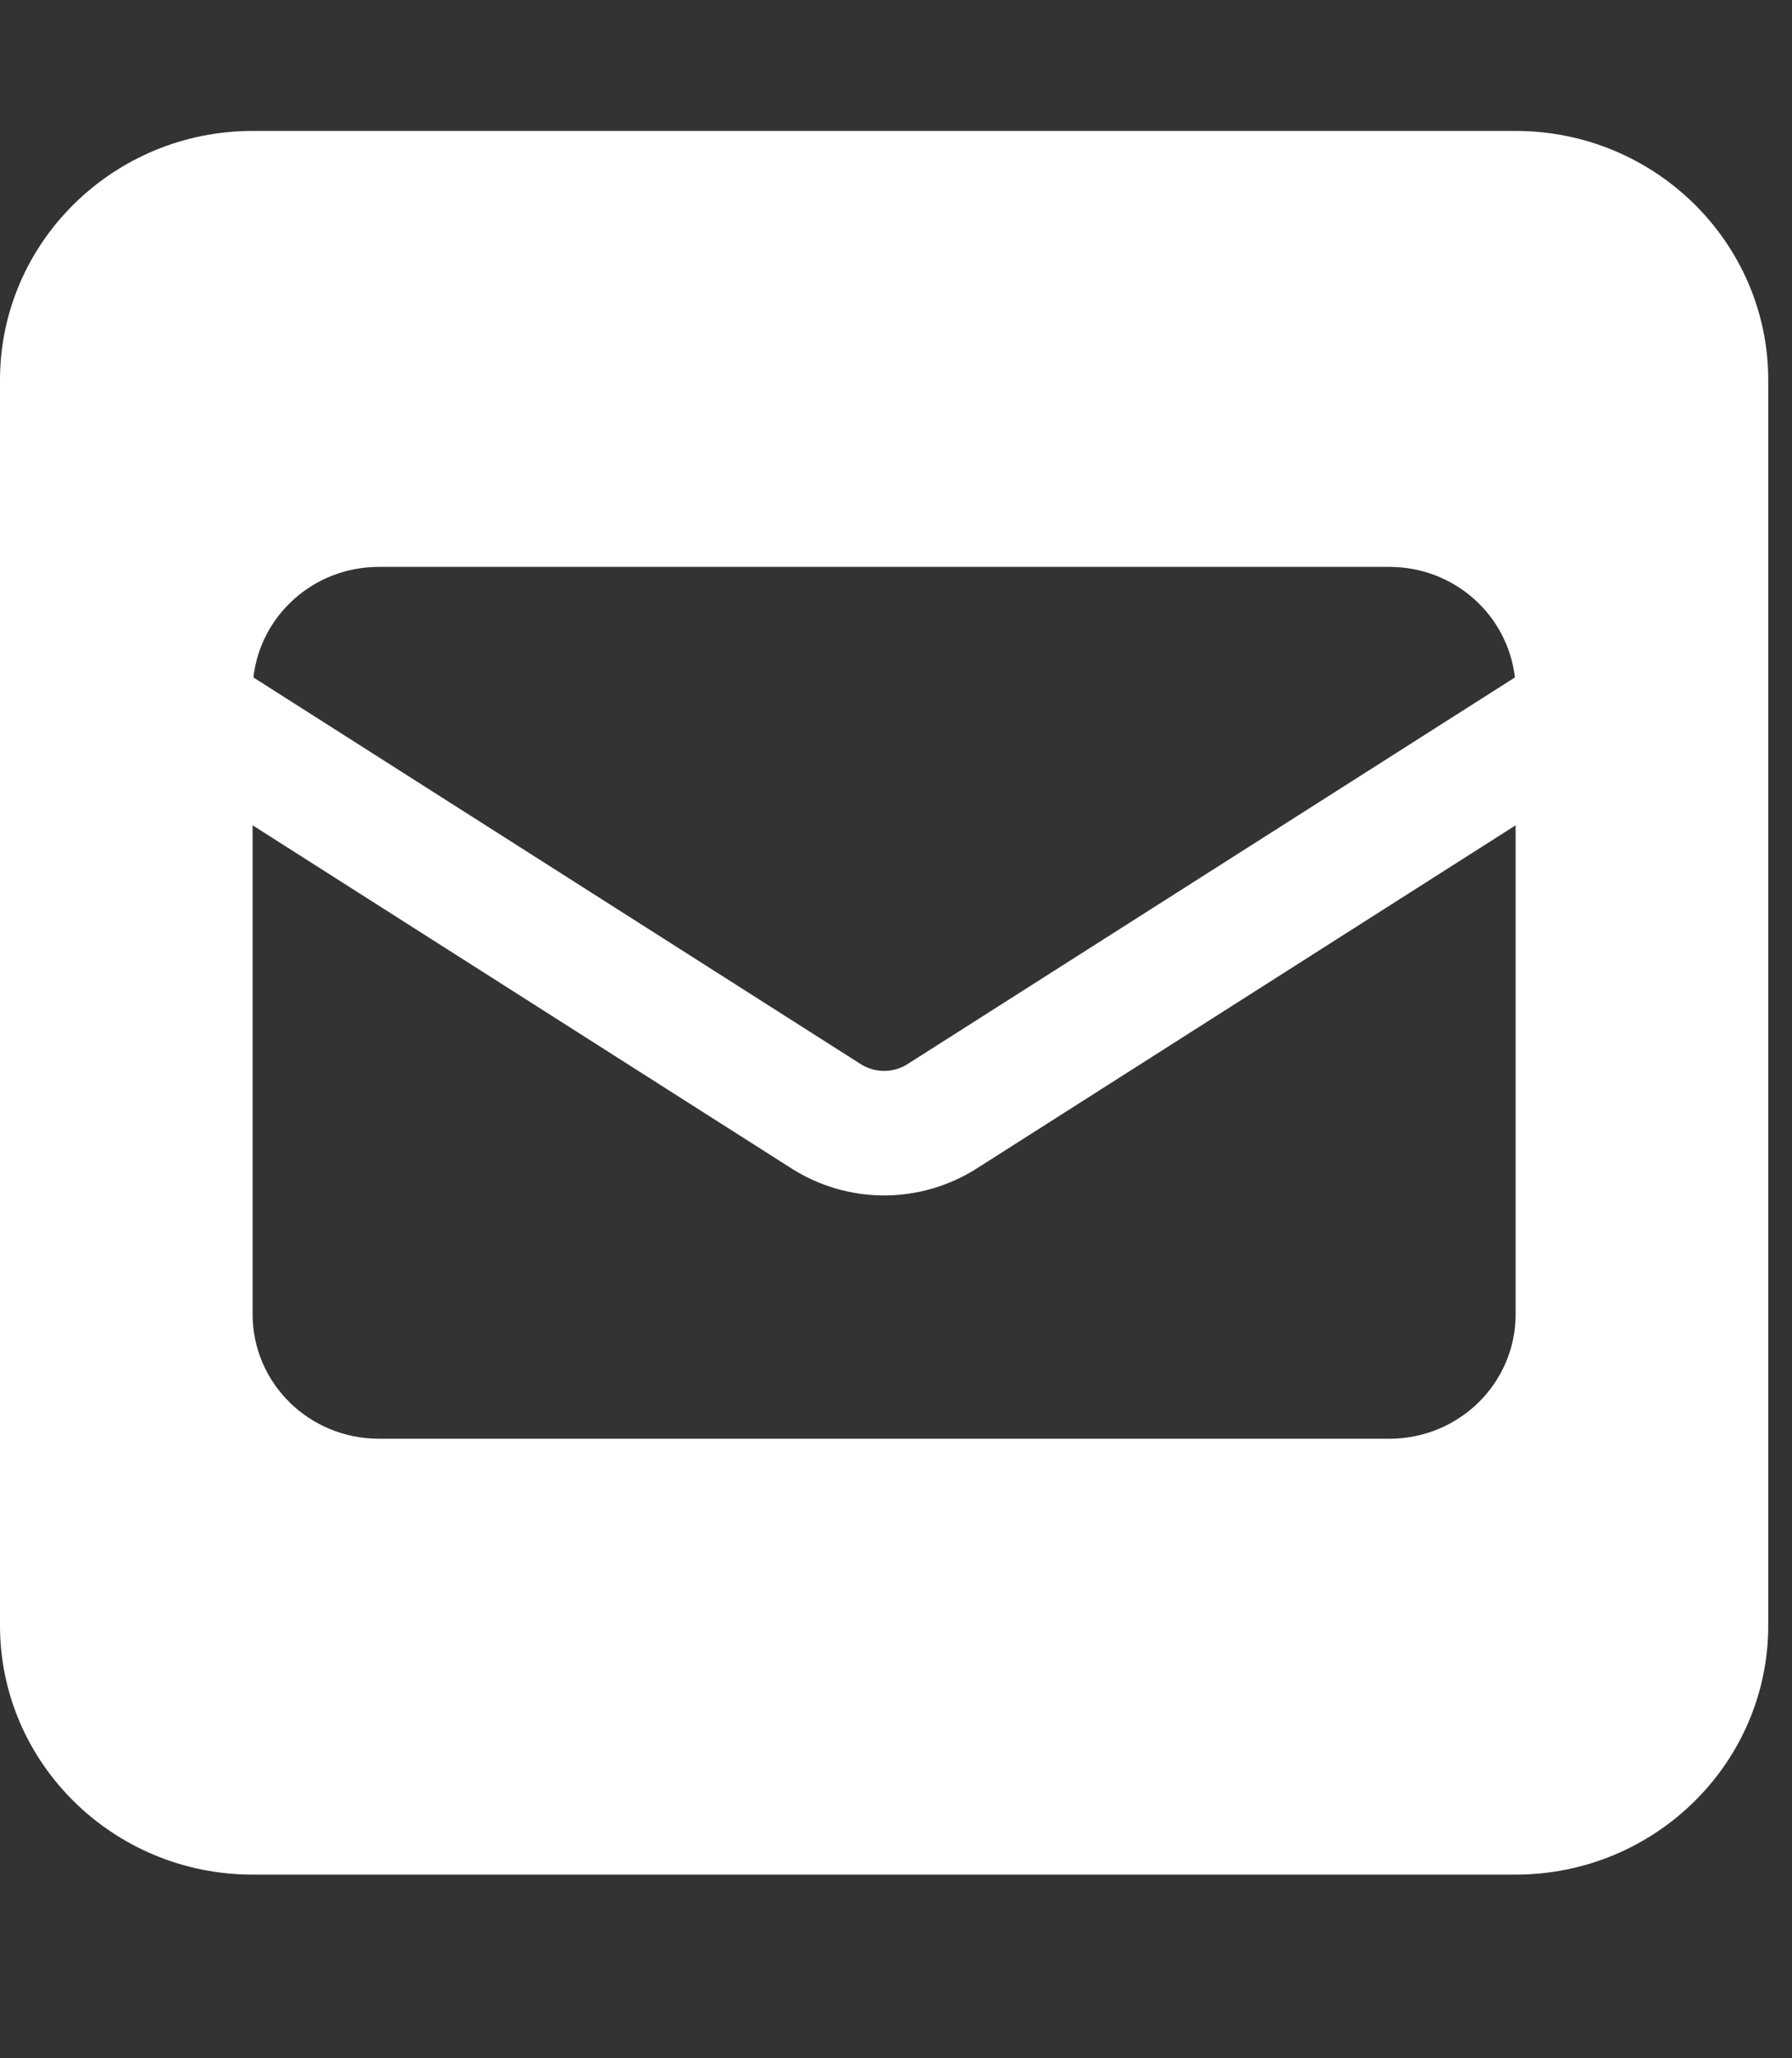 <svg width="27" height="31" viewBox="0 0 27 31" fill="none" xmlns="http://www.w3.org/2000/svg">
<rect x="0" y="0" width="27" height="31" fill="#333333" stroke="none"/>
<g clip-path="url(#clip0_142_409)">
<path d="M3.806 1.972C1.707 1.972 0 3.655 0 5.724V24.483C0 26.552 1.707 28.234 3.806 28.234H22.836C24.936 28.234 26.642 26.552 26.642 24.483V5.724C26.642 3.655 24.936 1.972 22.836 1.972H3.806ZM12.964 16.024L3.818 10.203C3.925 9.265 4.728 8.538 5.709 8.538H20.933C21.915 8.538 22.717 9.265 22.825 10.203L13.678 16.024C13.571 16.094 13.446 16.129 13.321 16.129C13.196 16.129 13.071 16.094 12.964 16.024ZM14.713 17.601L22.836 12.43V19.793C22.836 20.831 21.986 21.669 20.933 21.669H5.709C4.656 21.669 3.806 20.831 3.806 19.793V12.43L11.93 17.601C12.346 17.864 12.828 18.005 13.321 18.005C13.815 18.005 14.296 17.864 14.713 17.601Z" fill="white"/>
</g>
<defs>
<clipPath id="clip0_142_409">
<rect width="26.642" height="30.014" fill="white" transform="translate(0 0.096)"/>
</clipPath>
</defs>
</svg>
